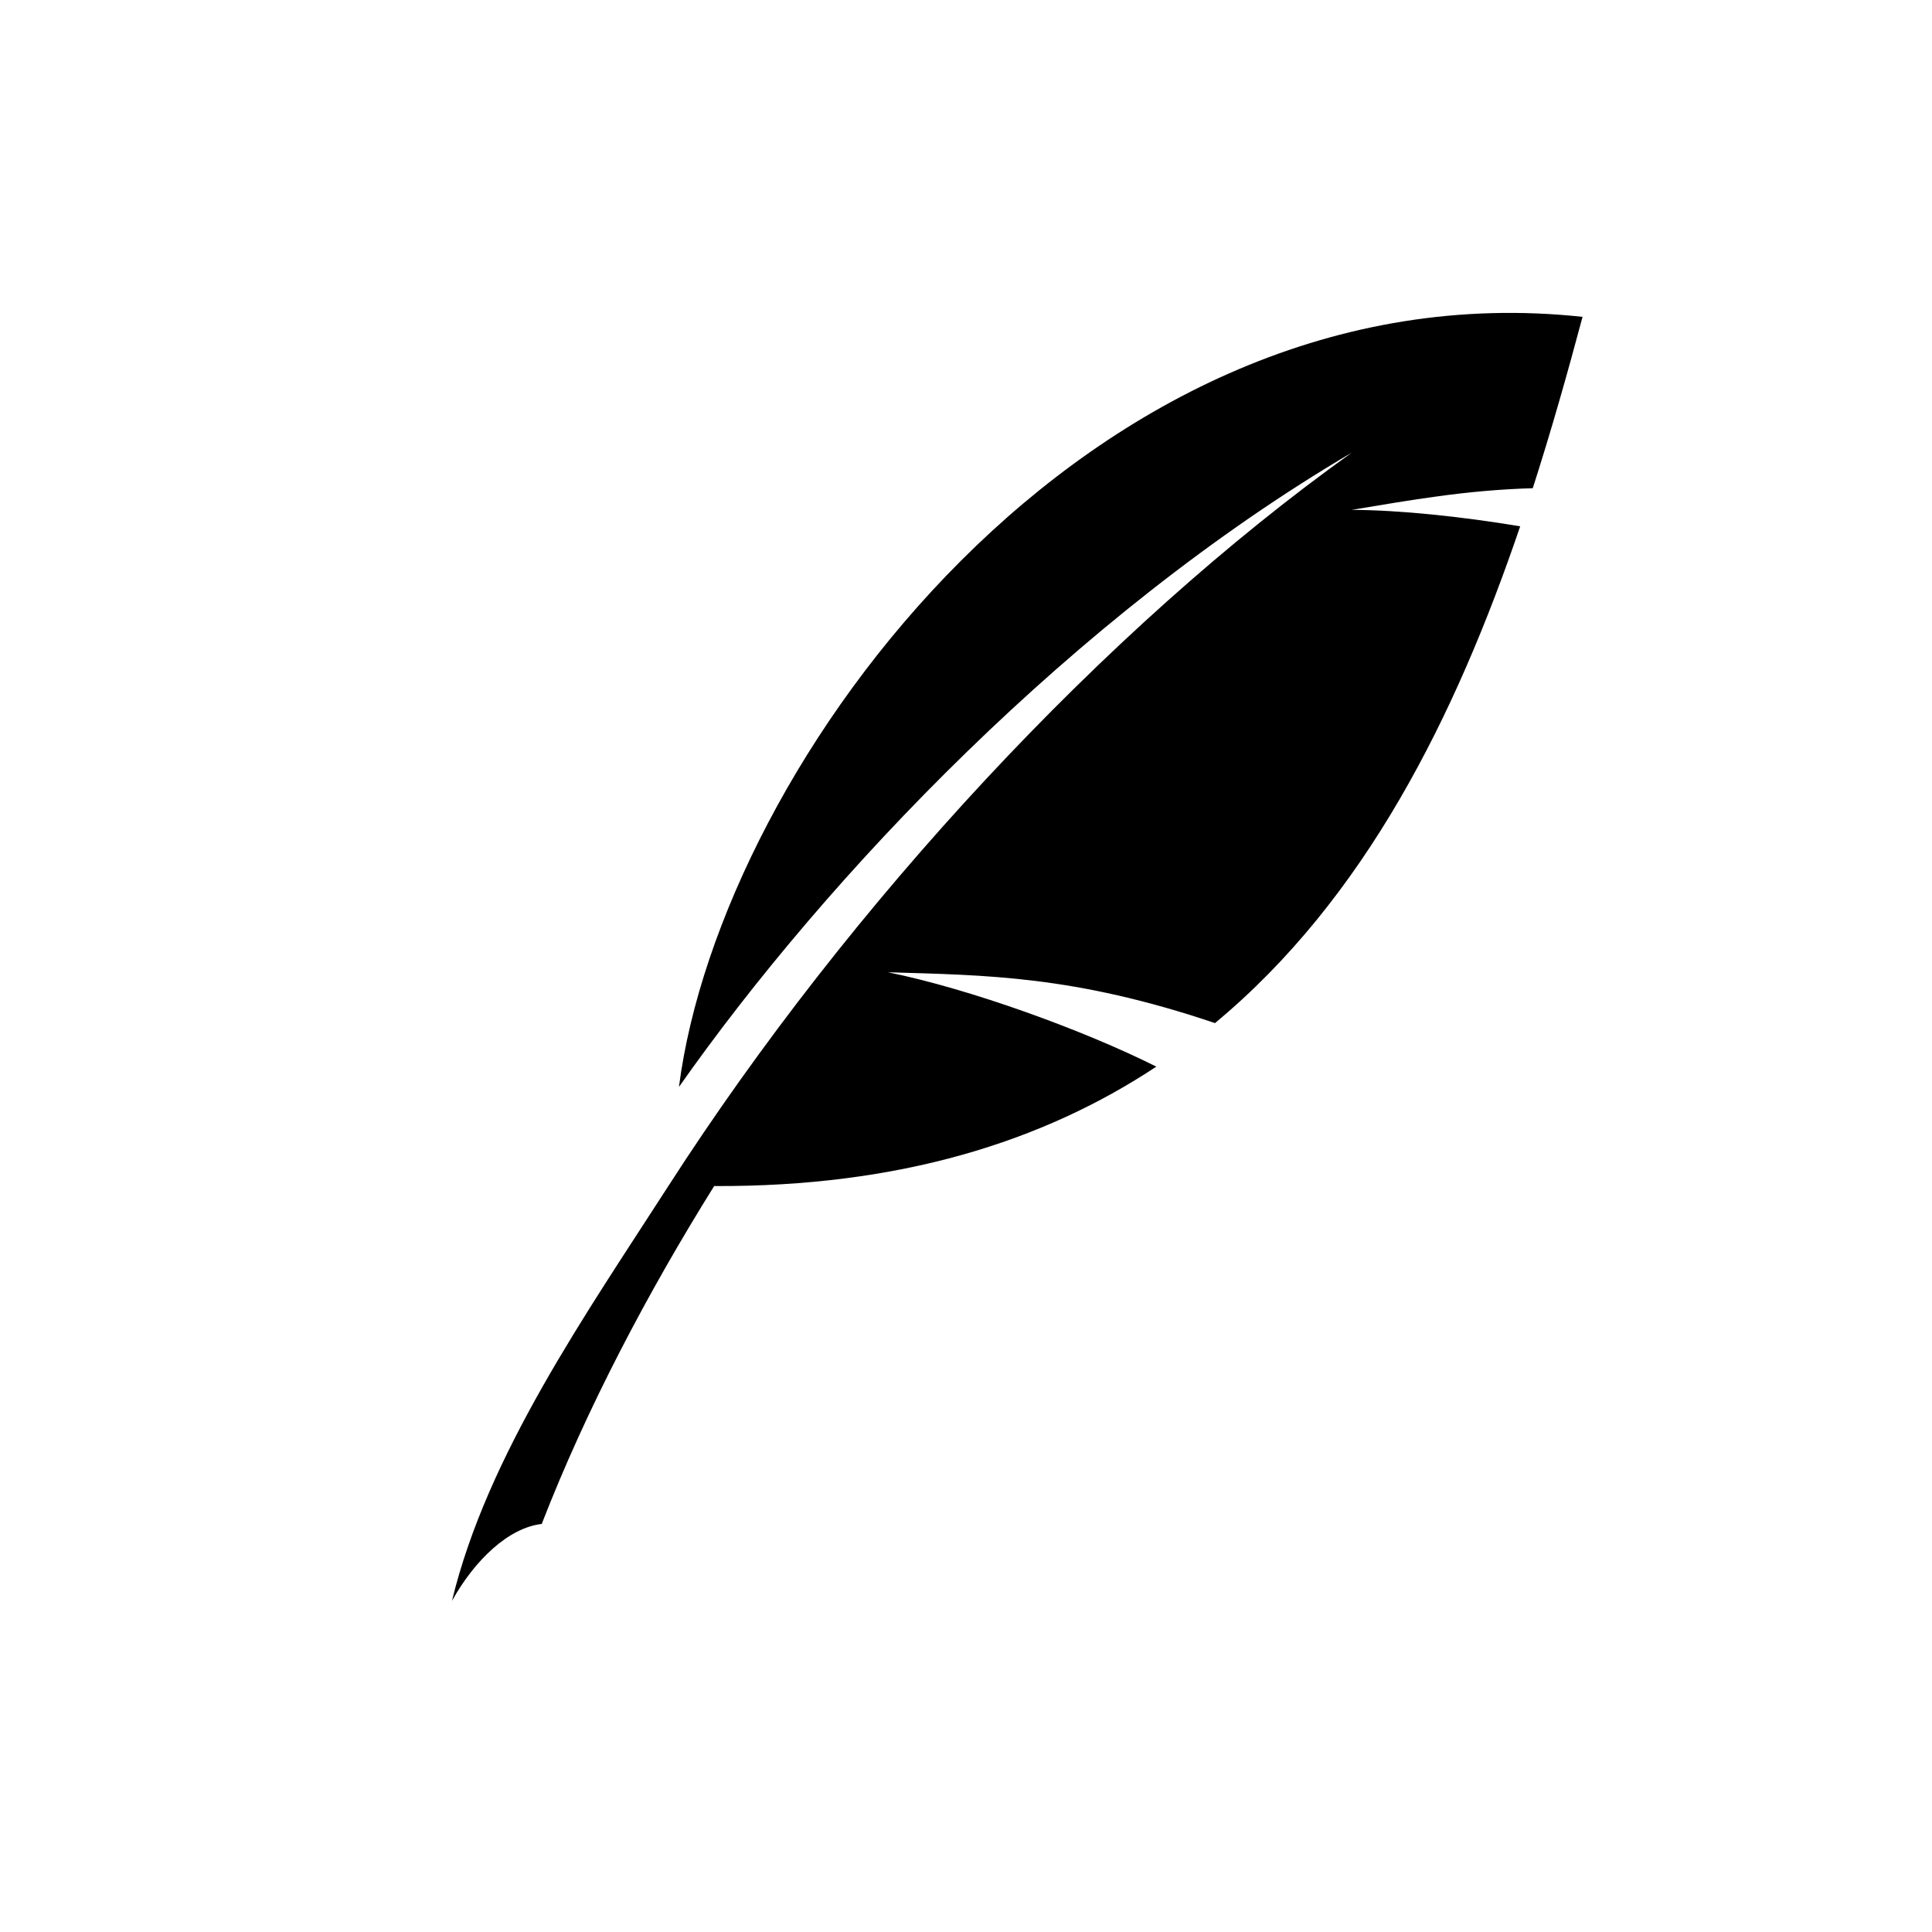 <?xml version="1.0" encoding="UTF-8" standalone="no"?>
<svg
   xmlns:dc="http://purl.org/dc/elements/1.1/"
   xmlns:cc="http://creativecommons.org/ns#"
   xmlns:rdf="http://www.w3.org/1999/02/22-rdf-syntax-ns#"
   xmlns:svg="http://www.w3.org/2000/svg"
   xmlns="http://www.w3.org/2000/svg"
   xmlns:sodipodi="http://sodipodi.sourceforge.net/DTD/sodipodi-0.dtd"
   xmlns:inkscape="http://www.inkscape.org/namespaces/inkscape"
   version="1.1"
   id="Your_Icon"
   x="0px"
   y="0px"
   width="100px"
   height="100px"
   viewBox="5.0 -10.0 100.0 135.0"
   enable-background="new 0 0 100 100"
   xml:space="preserve"
   inkscape:version="0.48.4 r9939"
   sodipodi:docname="noun_99340_cc.svg"><defs
     id="defs11" /><sodipodi:namedview
     pagecolor="#ffffff"
     bordercolor="#666666"
     borderopacity="1"
     objecttolerance="10"
     gridtolerance="10"
     guidetolerance="10"
     inkscape:pageopacity="0"
     inkscape:pageshadow="2"
     inkscape:window-width="640"
     inkscape:window-height="480"
     id="namedview9"
     showgrid="false"
     inkscape:zoom="2.36"
     inkscape:cx="50"
     inkscape:cy="50"
     inkscape:window-x="65"
     inkscape:window-y="24"
     inkscape:window-maximized="0"
     inkscape:current-layer="Your_Icon" /><path
     d="m 98.081,12.14 c -34.514,-3.729 -60.236,31.21 -63.139,53.811 10.355,-14.745 27.659,-32.951 47.02,-44.326 -17.232,12.31 -35.024,31.462 -47.735,51.212 -5.764,8.955 -12.684,18.829 -15.146,29.027 1.584,-2.854 3.963,-5.116 6.272,-5.376 3.149,-8.108 7.435,-16.218 12.05,-23.612 12.919,0.063 22.961,-3.089 30.896,-8.345 -5.084,-2.55 -13.062,-5.444 -18.754,-6.593 6.853,0.207 12.997,0.223 22.853,3.551 10.494,-8.709 16.807,-21.437 21.326,-34.712 -4.072,-0.678 -8.363,-1.134 -11.771,-1.15 4.111,-0.679 7.954,-1.377 12.65,-1.513 1.283,-3.99 2.423,-8.017 3.478,-11.974 l 0,0 z"
     id="path3"
     inkscape:connector-curvature="0" /></svg>